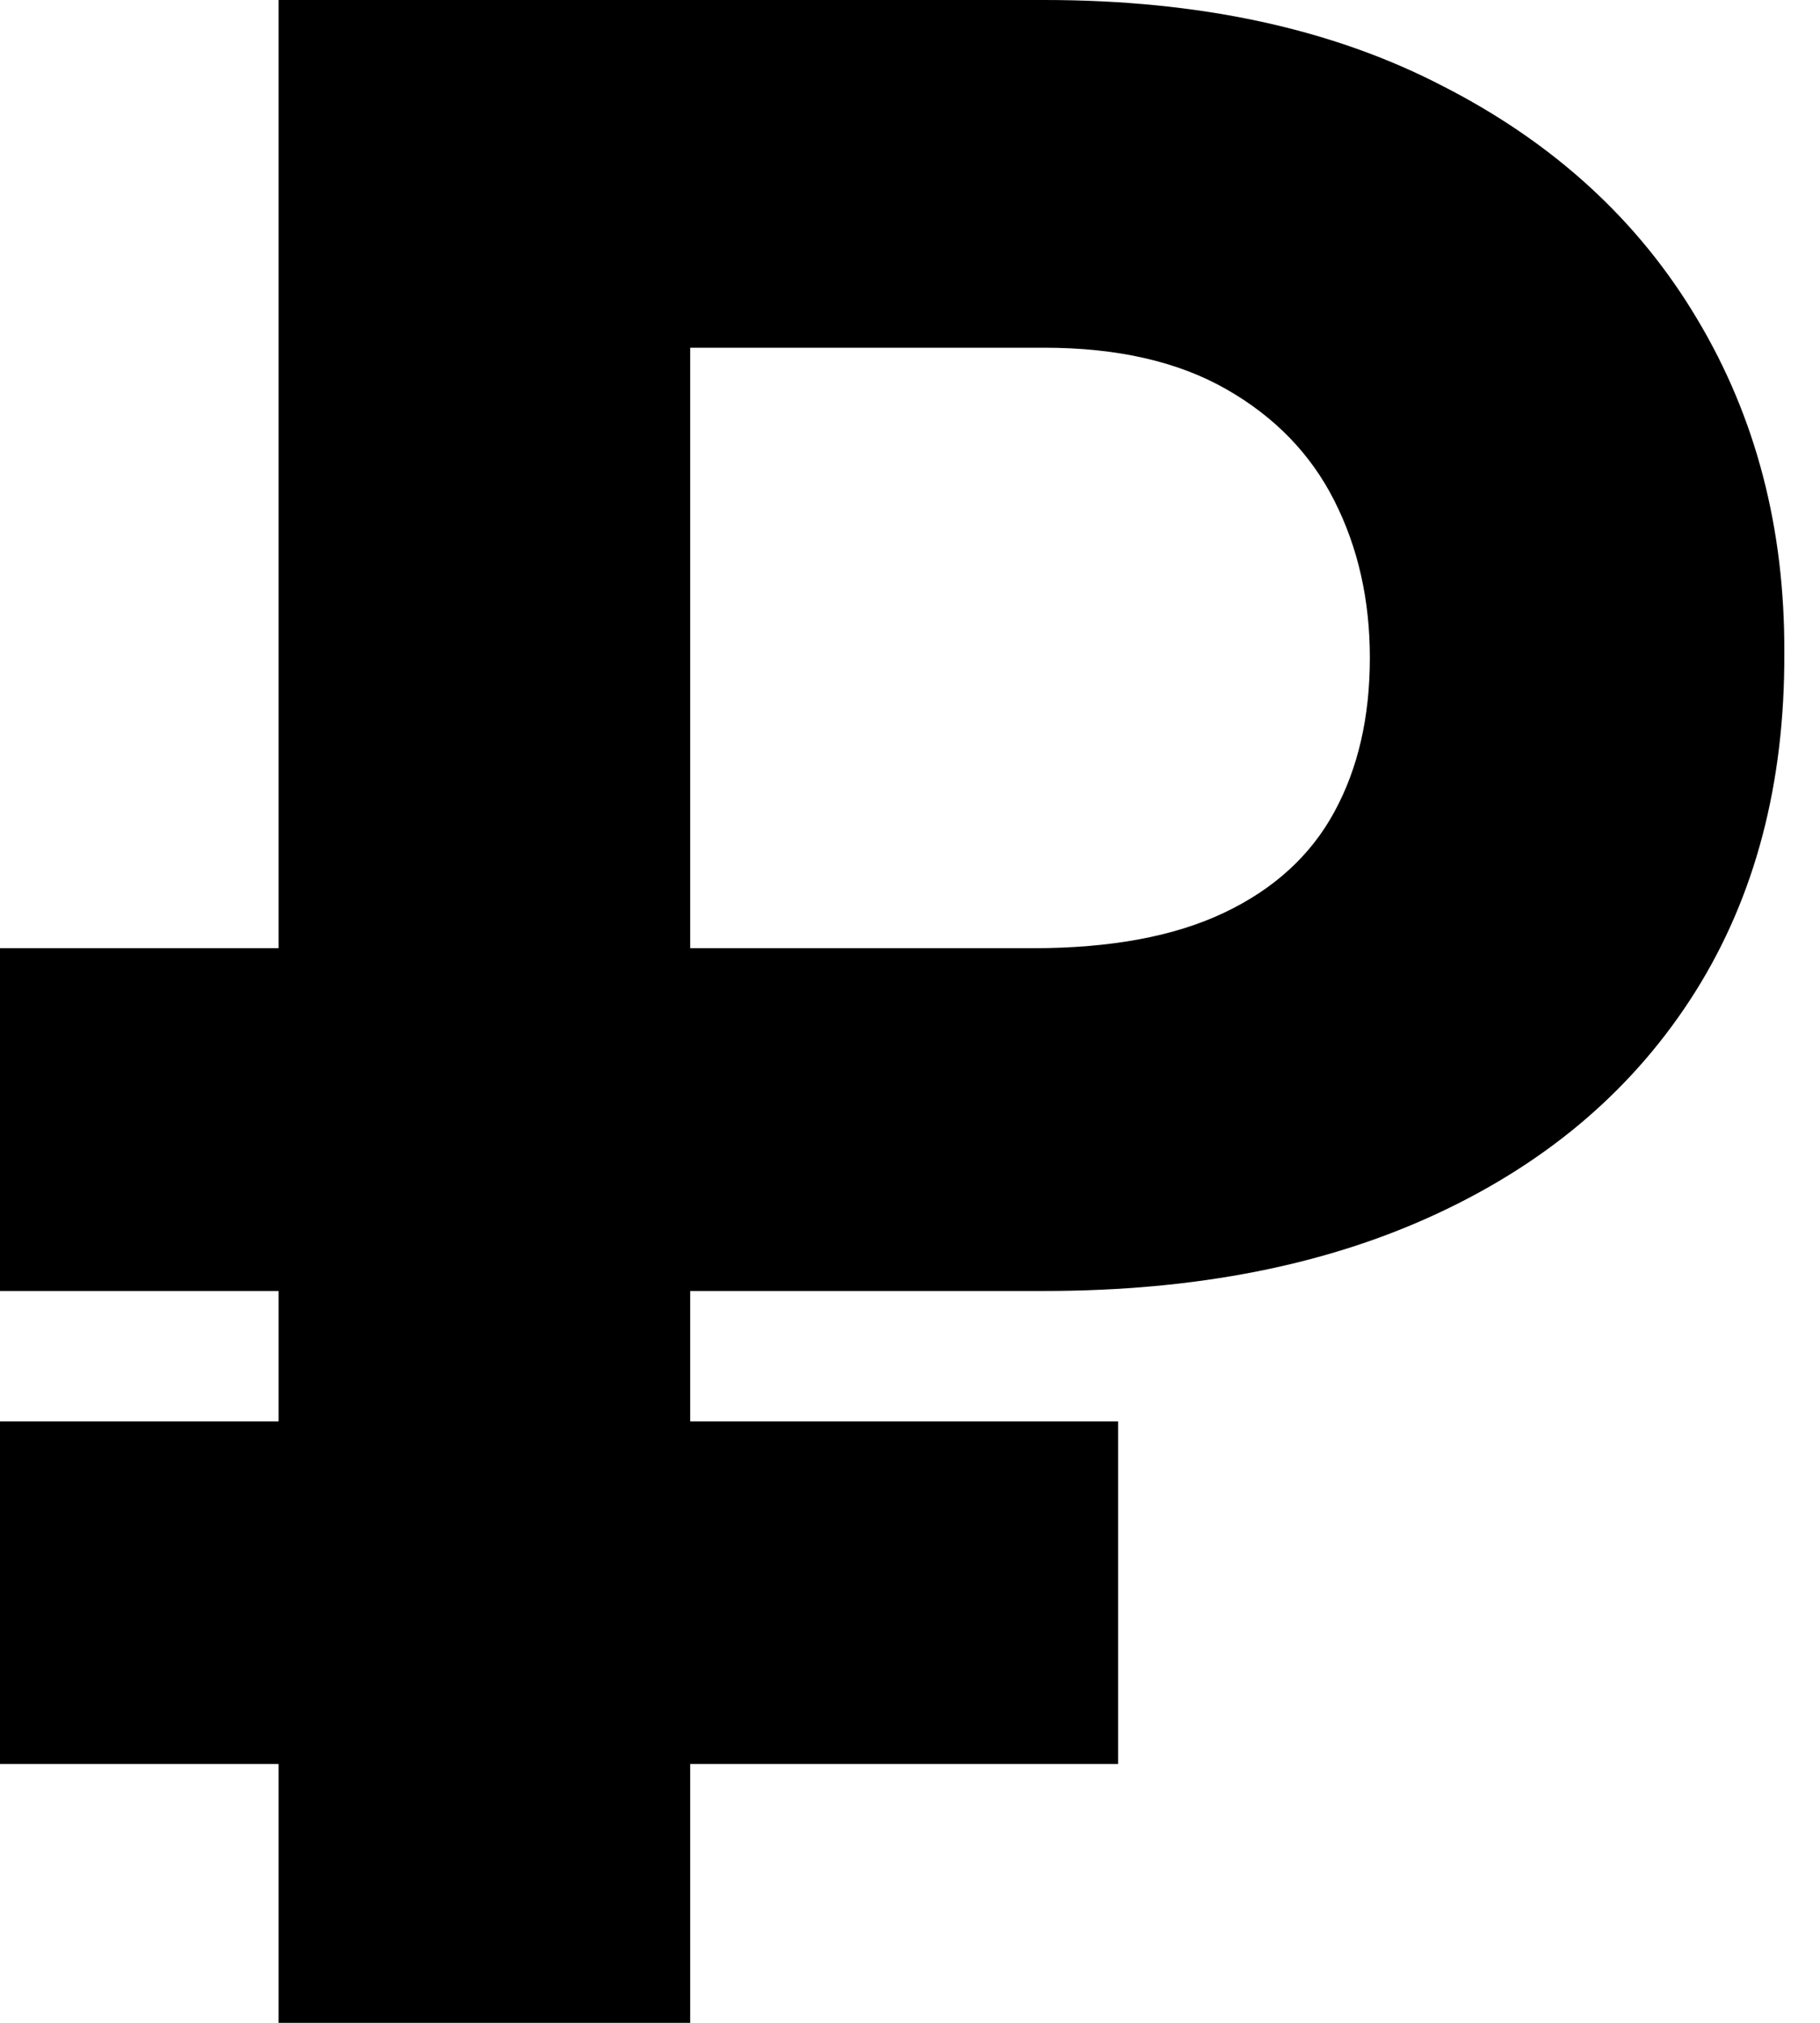 <svg width="18" height="20" viewBox="0 0 18 20" fill="none" xmlns="http://www.w3.org/2000/svg">
<path d="M10.329 12.764H0V9.375H10.215C10.985 9.375 11.616 9.258 12.109 9.023C12.601 8.789 12.964 8.457 13.197 8.027C13.431 7.598 13.548 7.09 13.548 6.504C13.548 5.931 13.431 5.413 13.197 4.951C12.964 4.489 12.607 4.121 12.128 3.848C11.648 3.574 11.048 3.438 10.329 3.438H6.826V20H2.755V0H10.329C11.863 0 13.175 0.283 14.267 0.85C15.365 1.41 16.205 2.178 16.785 3.154C17.366 4.124 17.653 5.225 17.647 6.455C17.653 7.744 17.36 8.861 16.767 9.805C16.173 10.749 15.328 11.478 14.229 11.992C13.131 12.507 11.831 12.764 10.329 12.764ZM11.058 14.053V17.441H0V14.053H11.058Z" fill="black"/>
</svg>
